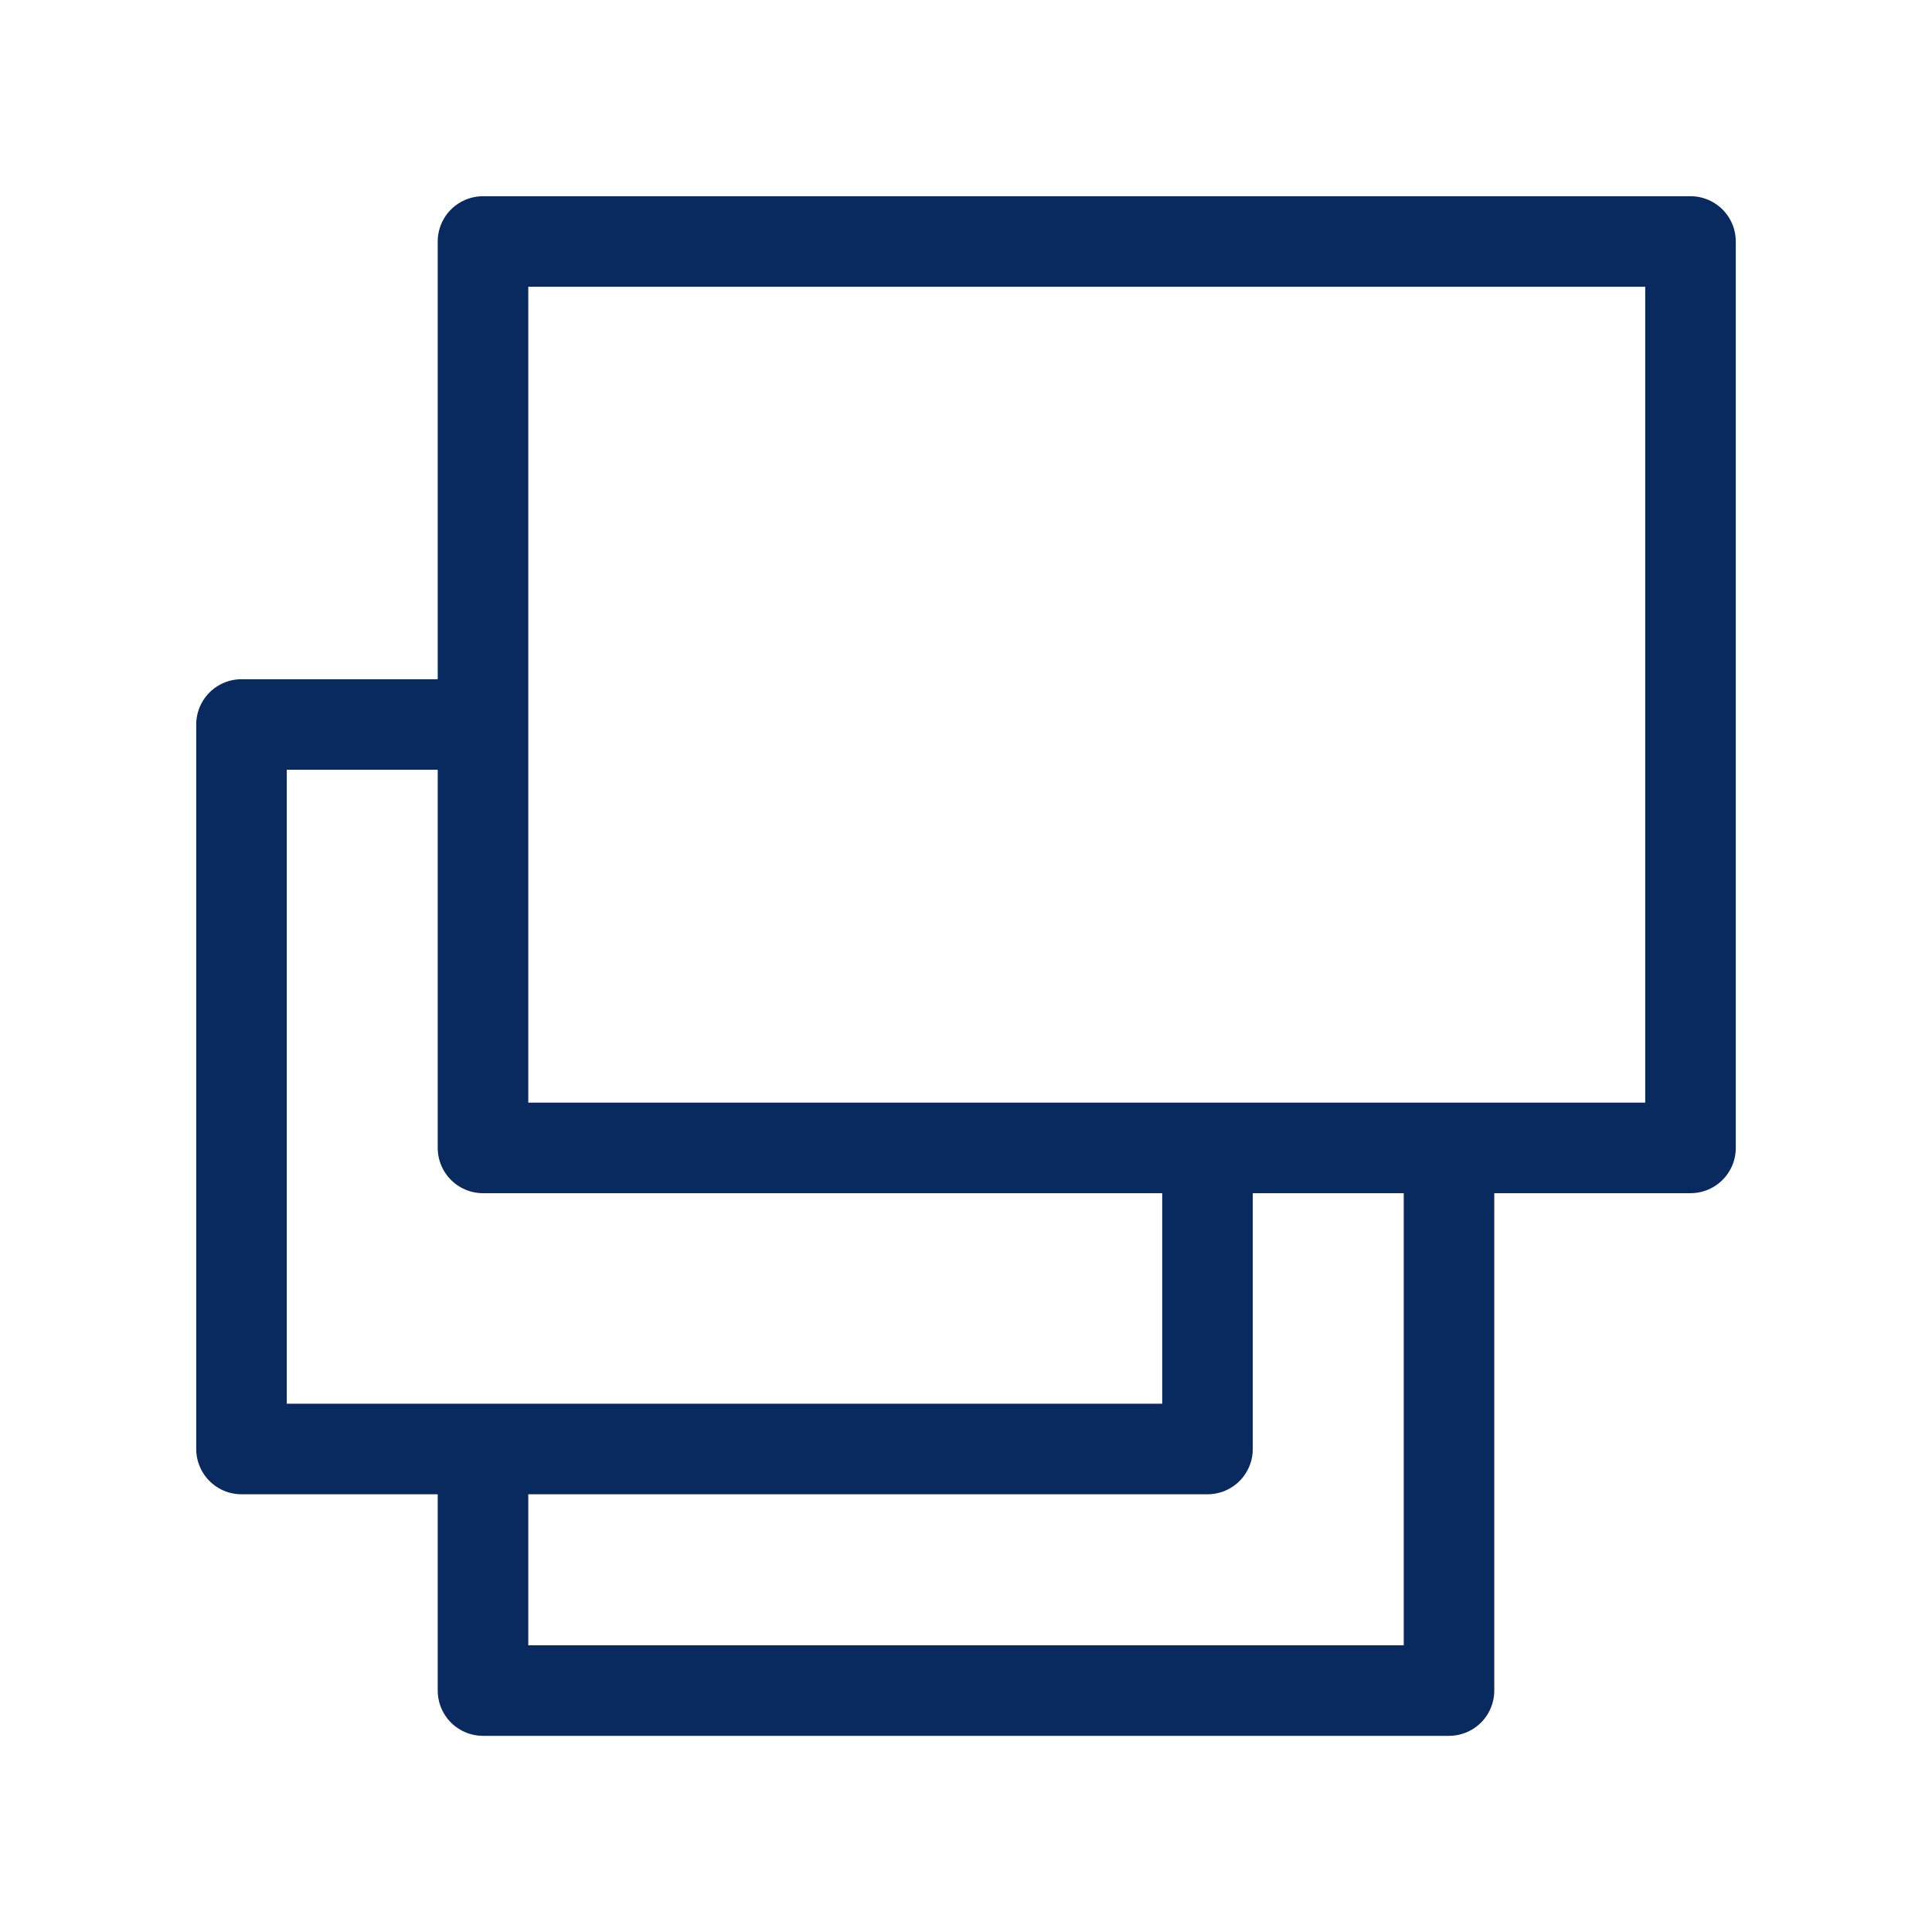 <svg xmlns="http://www.w3.org/2000/svg" xmlns:xlink="http://www.w3.org/1999/xlink" width="32" height="32" viewBox="0 0 32 32"><defs><style>.a,.c{fill:none;}.b{clip-path:url(#a);}.c{stroke:#092a5e;stroke-linecap:round;stroke-linejoin:round;stroke-width:1.5px;}</style><clipPath id="a"><rect class="a" width="32" height="32"/></clipPath></defs><g class="b"><rect class="a" width="32" height="32"/><g transform="translate(4 4)"><rect class="c" width="20" height="15.013" transform="translate(4)"/><path class="c" d="M31,52.547V57H15V45h3.467" transform="translate(-15 -37)"/><path class="c" d="M30,78.287v3.467H46V73.3" transform="translate(-26 -57.753)"/></g></g></svg>